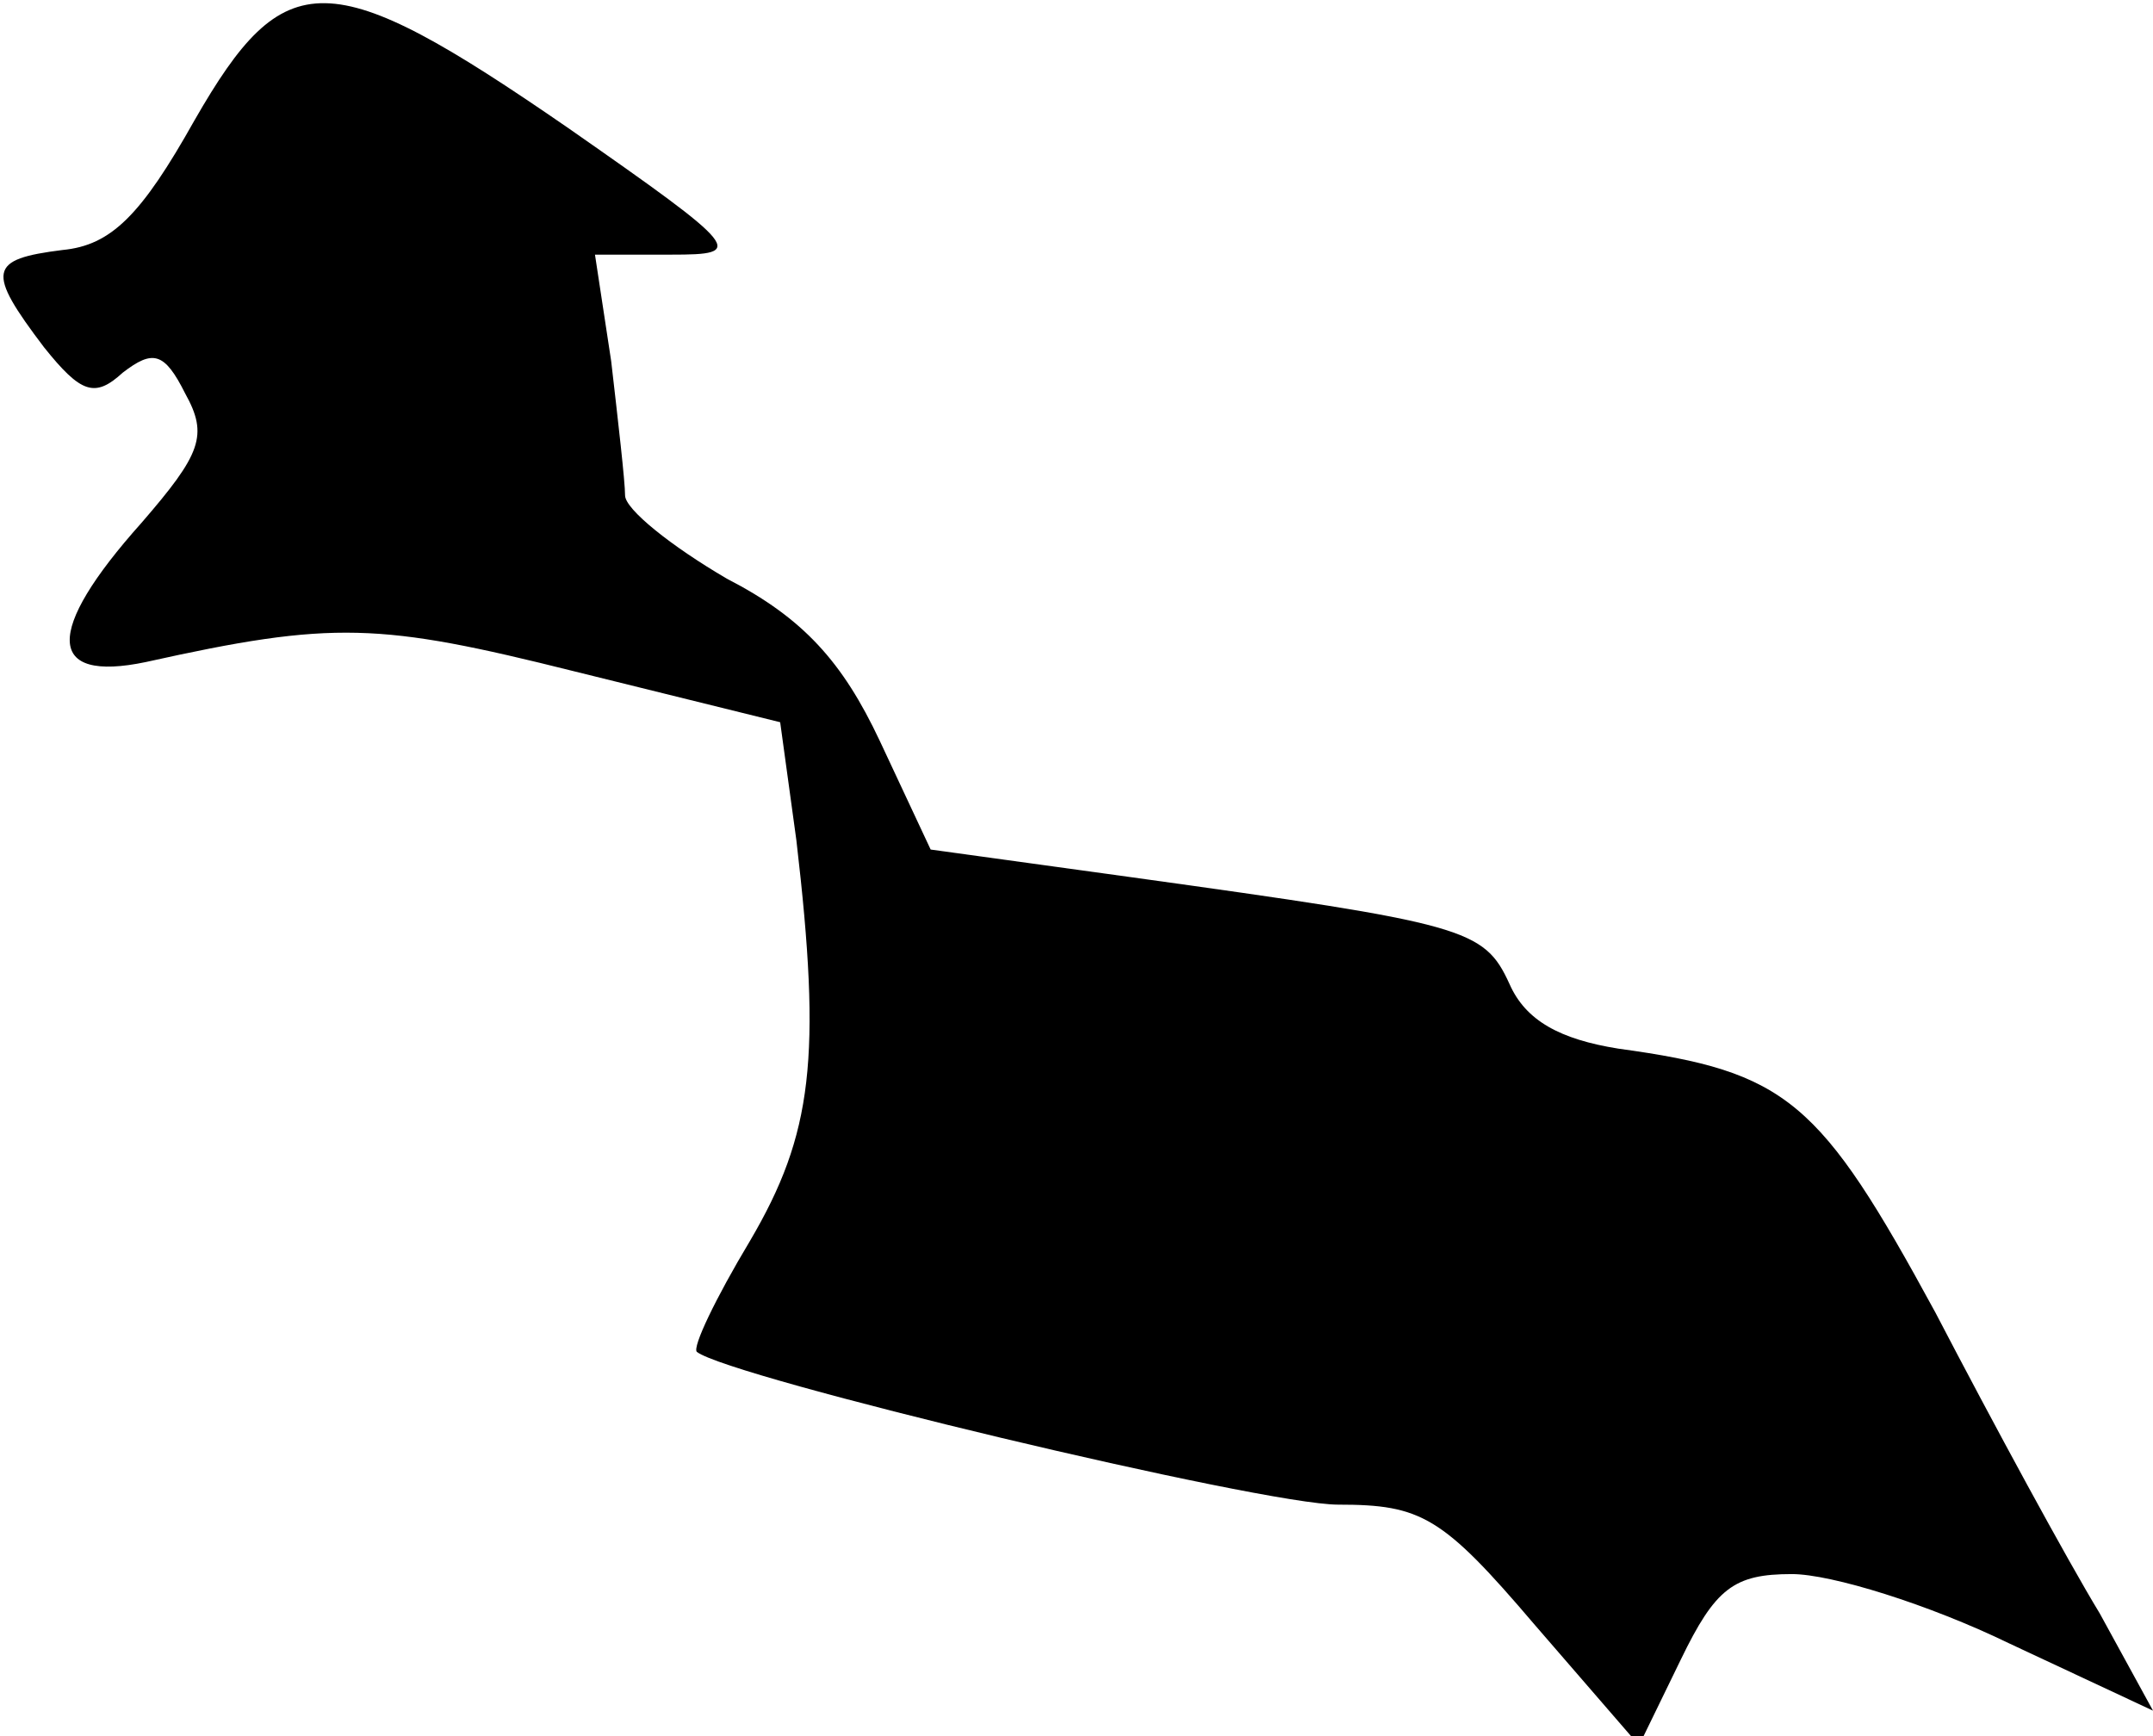 <?xml version="1.0" standalone="no"?>
<!DOCTYPE svg PUBLIC "-//W3C//DTD SVG 20010904//EN"
 "http://www.w3.org/TR/2001/REC-SVG-20010904/DTD/svg10.dtd">
<svg version="1.0" xmlns="http://www.w3.org/2000/svg"
 width="93pt" height="75pt" viewBox="0 0 93 75"
 preserveAspectRatio="xMidYMid meet">
<g transform="translate(0,75) scale(0.1,-0.1)"
fill="#000000" stroke="none">
<path fill="#000000" stroke="none" d="M84 698 c-23 -41 -36 -54 -57 -56 -32
-4 -33 -9 -8 -42 16 -20 22 -22 34 -11 13 10 18 9 27 -9 10 -18 7 -26 -19 -56
-42 -47 -41 -69 2 -60 81 18 101 17 185 -4 l89 -22 7 -51 c11 -94 7 -127 -20
-173 -15 -25 -25 -46 -23 -48 14 -11 244 -66 277 -66 36 0 45 -5 85 -52 l45
-52 18 37 c15 31 23 37 48 37 17 0 59 -13 94 -30 l62 -29 -23 42 c-14 23 -46
82 -71 130 -50 92 -64 104 -137 114 -25 4 -40 12 -47 28 -11 24 -19 26 -163
46 l-87 12 -22 47 c-16 34 -33 53 -66 70 -24 14 -44 30 -44 36 0 6 -3 32 -6
58 l-7 46 33 0 c32 0 31 2 -45 55 -103 71 -122 71 -161 3z"/>
</g>
</svg>
